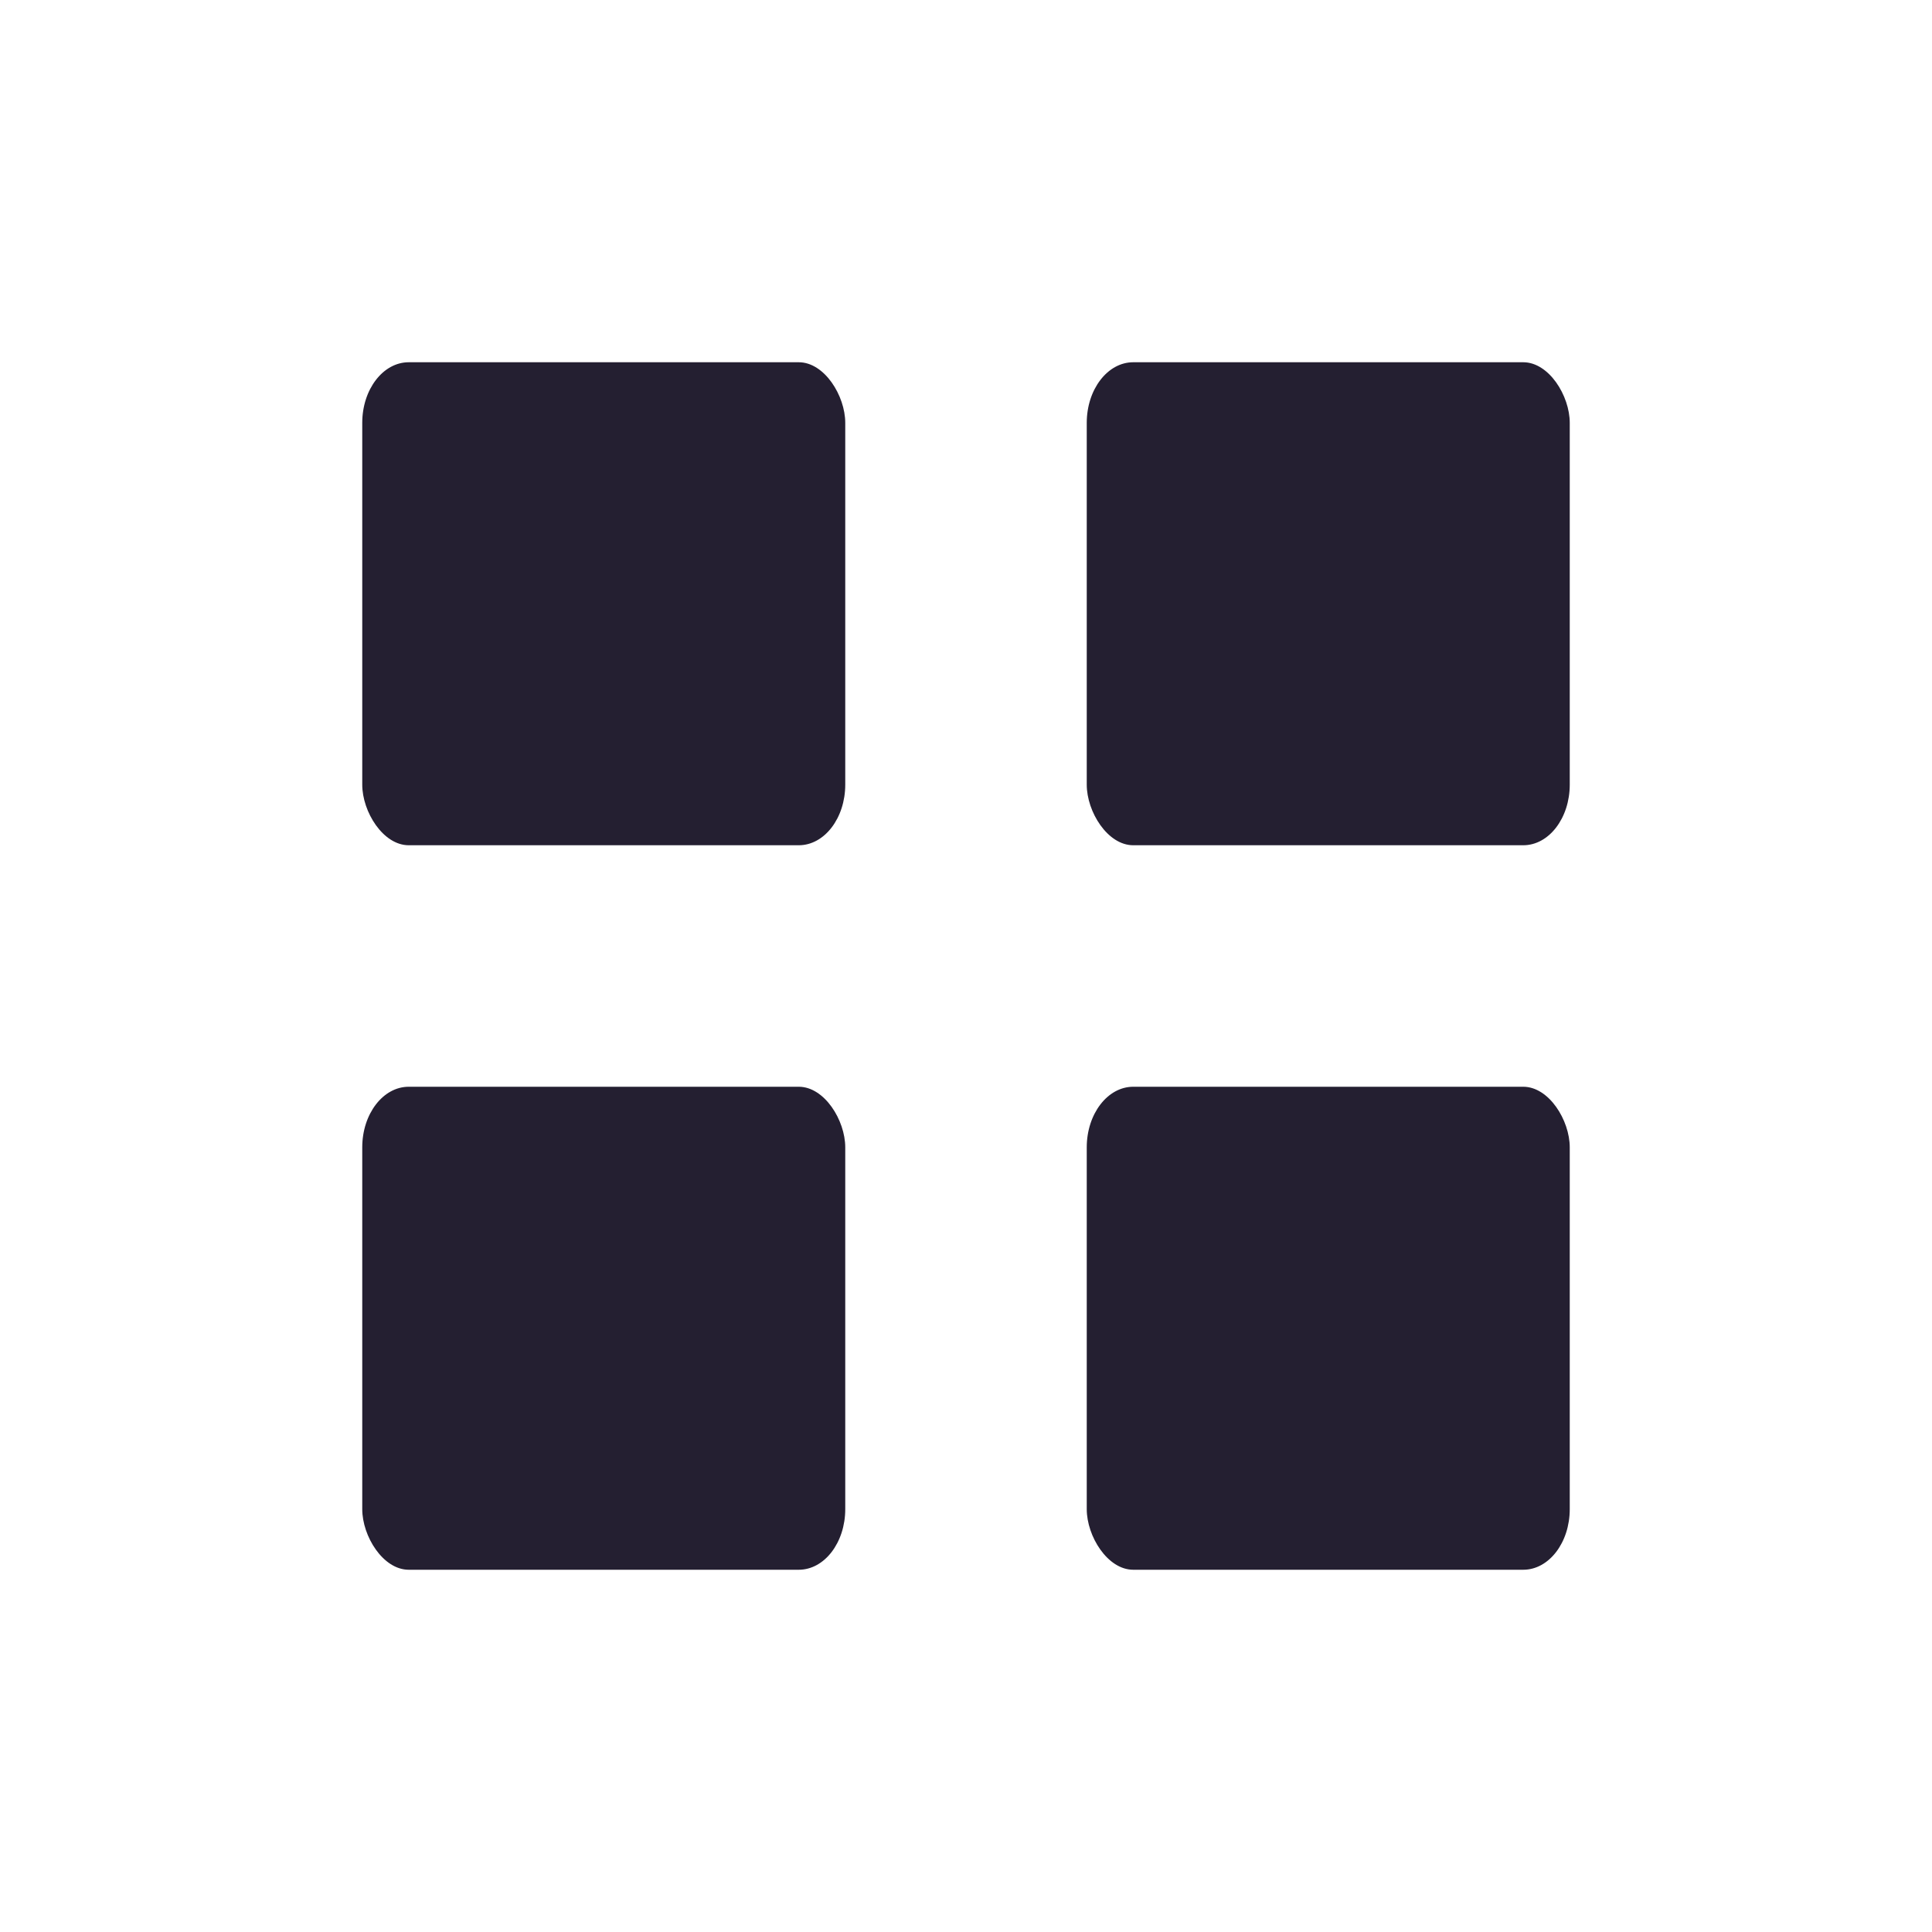 <?xml version="1.0" encoding="UTF-8"?>
<!-- Created with Inkscape (http://www.inkscape.org/) -->
<svg id="svg7384" width="16" height="16" version="1.1" xmlns="http://www.w3.org/2000/svg" xmlns:cc="http://creativecommons.org/ns#" xmlns:dc="http://purl.org/dc/elements/1.1/" xmlns:osb="http://www.openswatchbook.org/uri/2009/osb" xmlns:rdf="http://www.w3.org/1999/02/22-rdf-syntax-ns#">
 <title id="title9167">Gnome Symbolic Icon Theme</title>
 <g id="layer12" transform="translate(-61 -867)">
  <rect id="rect20592-9" x="64" y="870" width="4" height="4" rx=".385" ry=".502" style="color:#000000;enable-background:new;fill:#241f31"/>
  <rect id="rect8399" x="70" y="870" width="4" height="4" rx=".385" ry=".502" style="color:#000000;enable-background:new;fill:#241f31"/>
  <rect id="rect8401" x="64" y="876" width="4" height="4" rx=".385" ry=".502" style="color:#000000;enable-background:new;fill:#241f31"/>
  <rect id="rect8403" x="70" y="876" width="4" height="4" rx=".385" ry=".502" style="color:#000000;enable-background:new;fill:#241f31"/>
 </g>
</svg>
